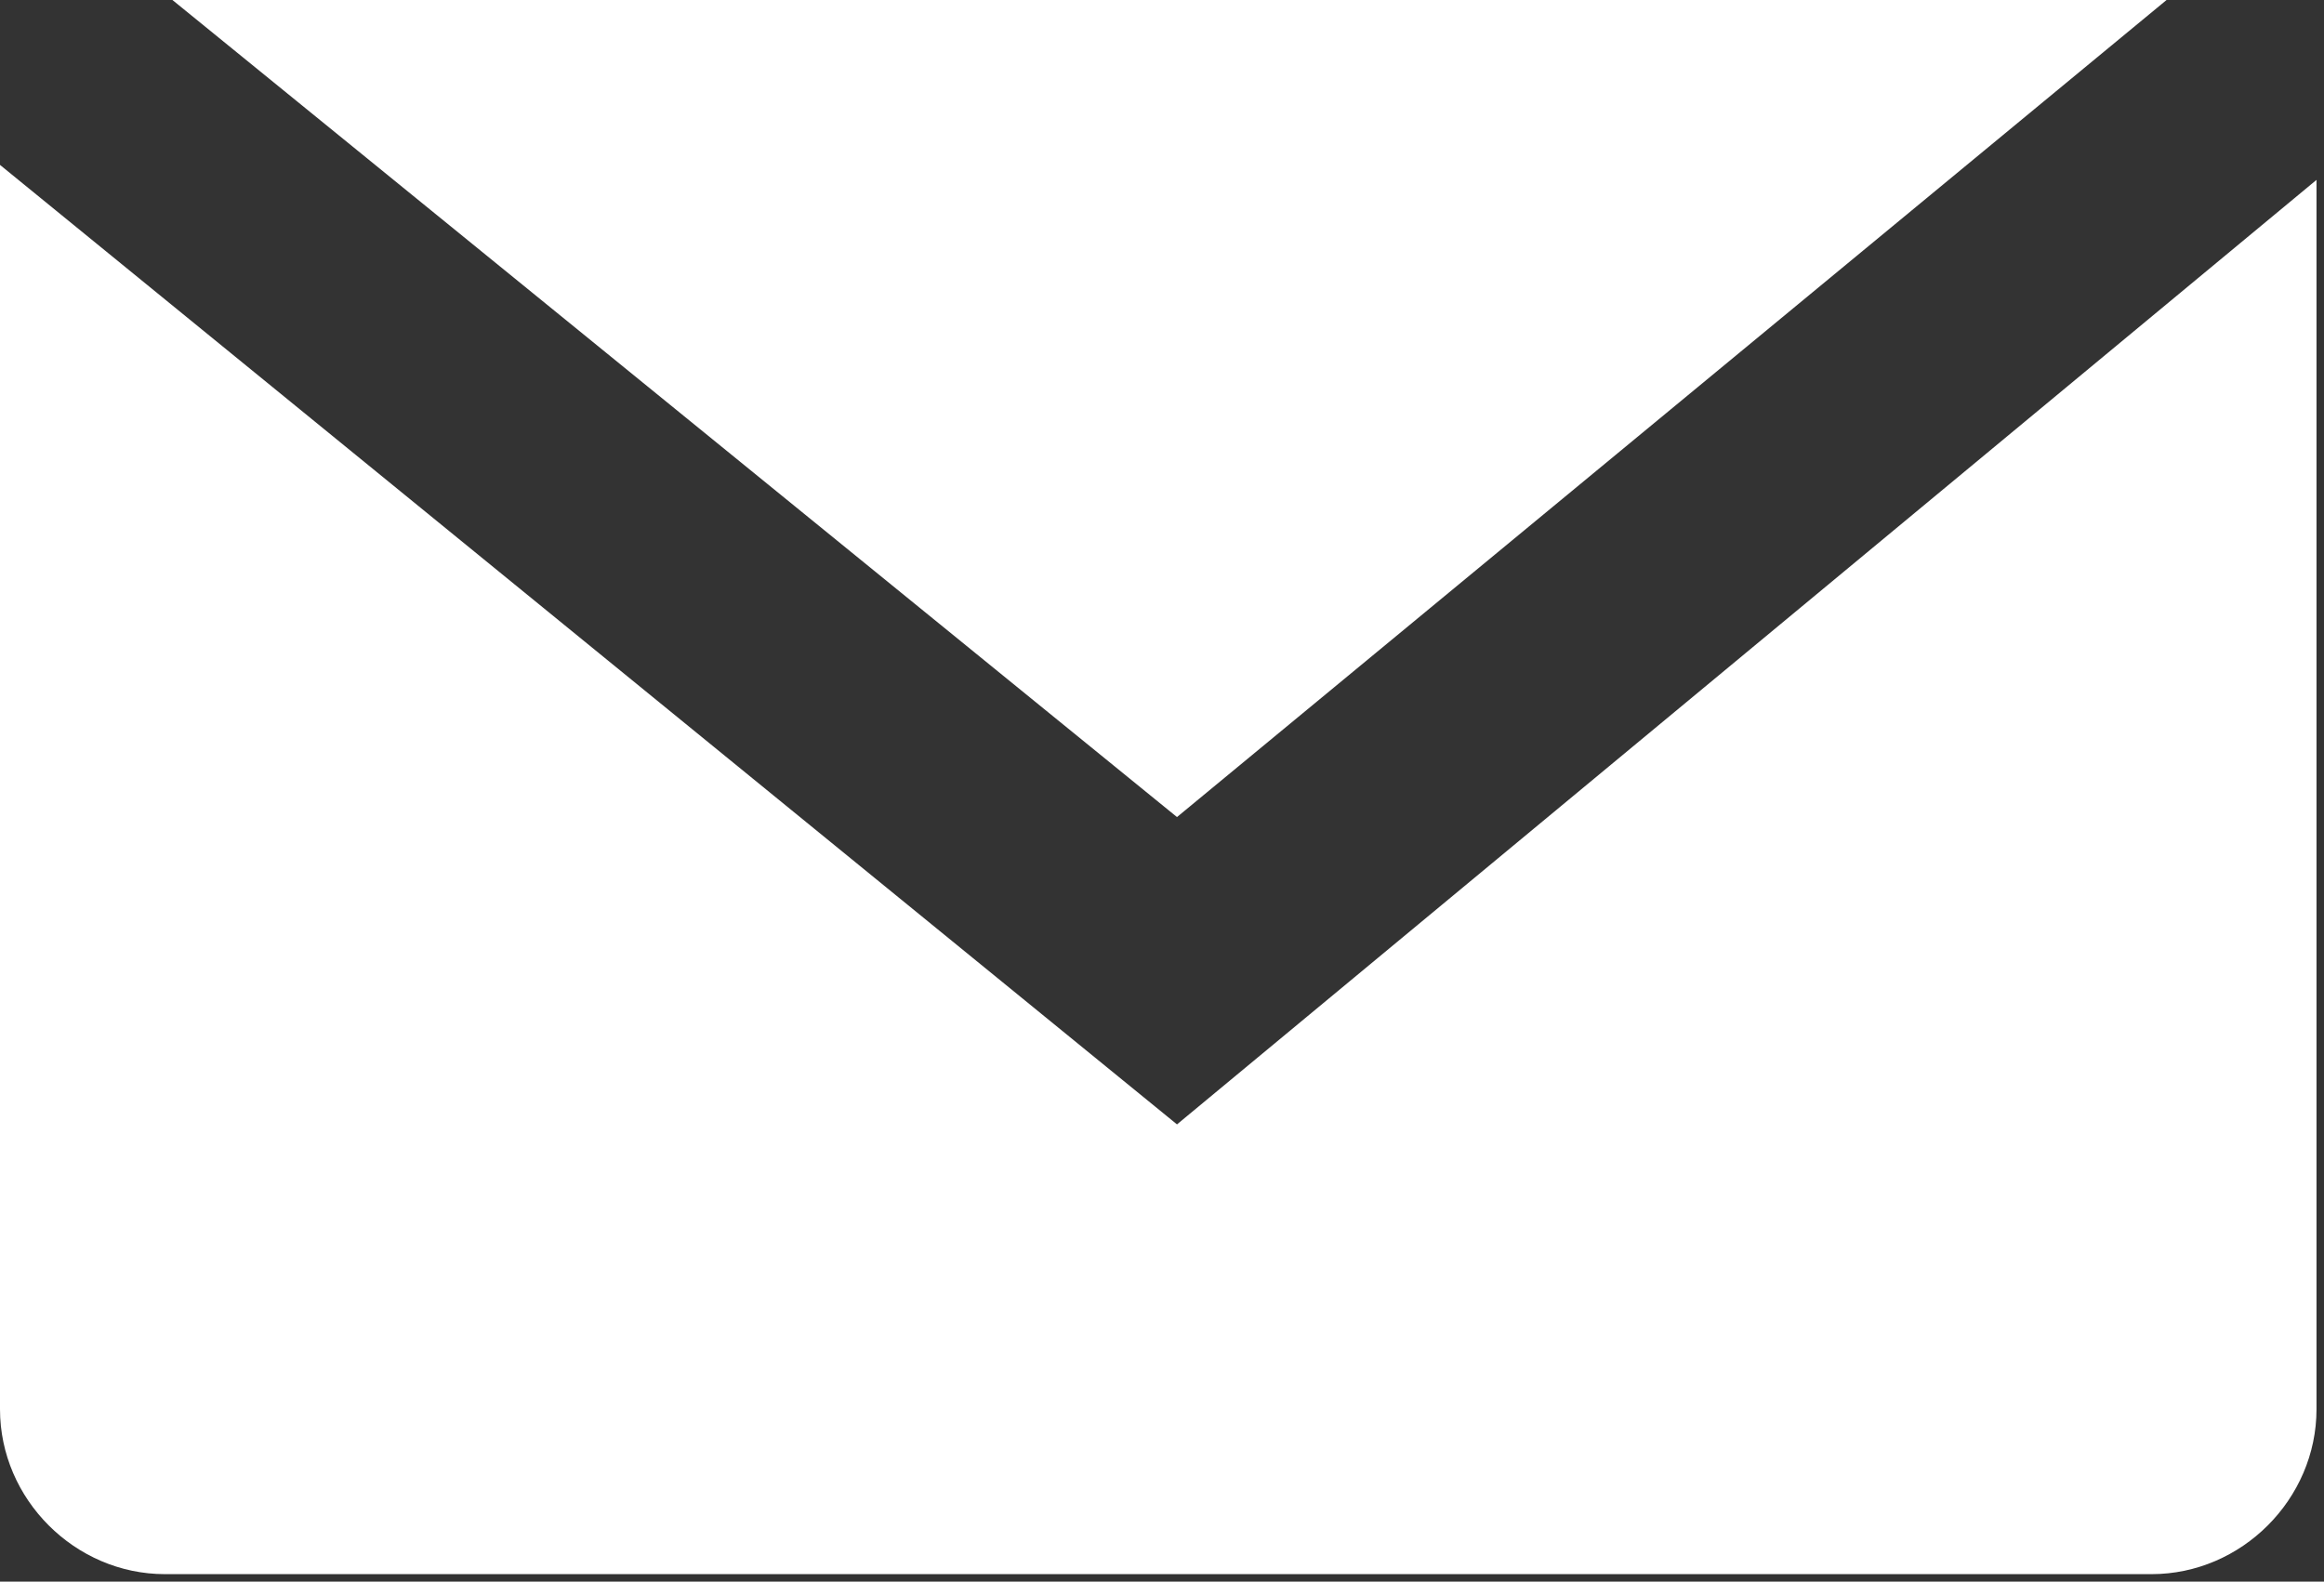 <?xml version="1.0" encoding="utf-8"?>
<!-- Generator: Adobe Illustrator 18.1.1, SVG Export Plug-In . SVG Version: 6.00 Build 0)  -->
<svg version="1.1" id="Layer_1" xmlns="http://www.w3.org/2000/svg" xmlns:xlink="http://www.w3.org/1999/xlink" x="0px" y="0px"
	 viewBox="0 0 31 21.1" enable-background="new 0 0 31 21.1" xml:space="preserve">
<rect x="0" y="0" width="31" height="21.1" fill="#333333" stroke="none"/>
<g>
	<path fill="#fff" d="M15.7,15L0,2.2c0,0,0,0,0,0v16.6c0,1.2,1,2.2,2.2,2.2h26.5c1.2,0,2.2-1,2.2-2.2V2.4L15.7,15z"/>
	<path fill="#fff" d="M15.7,10.9L28.9,0c-0.1,0-0.1,0-0.2,0H2.3L15.7,10.9z"/>
</g>
</svg>
